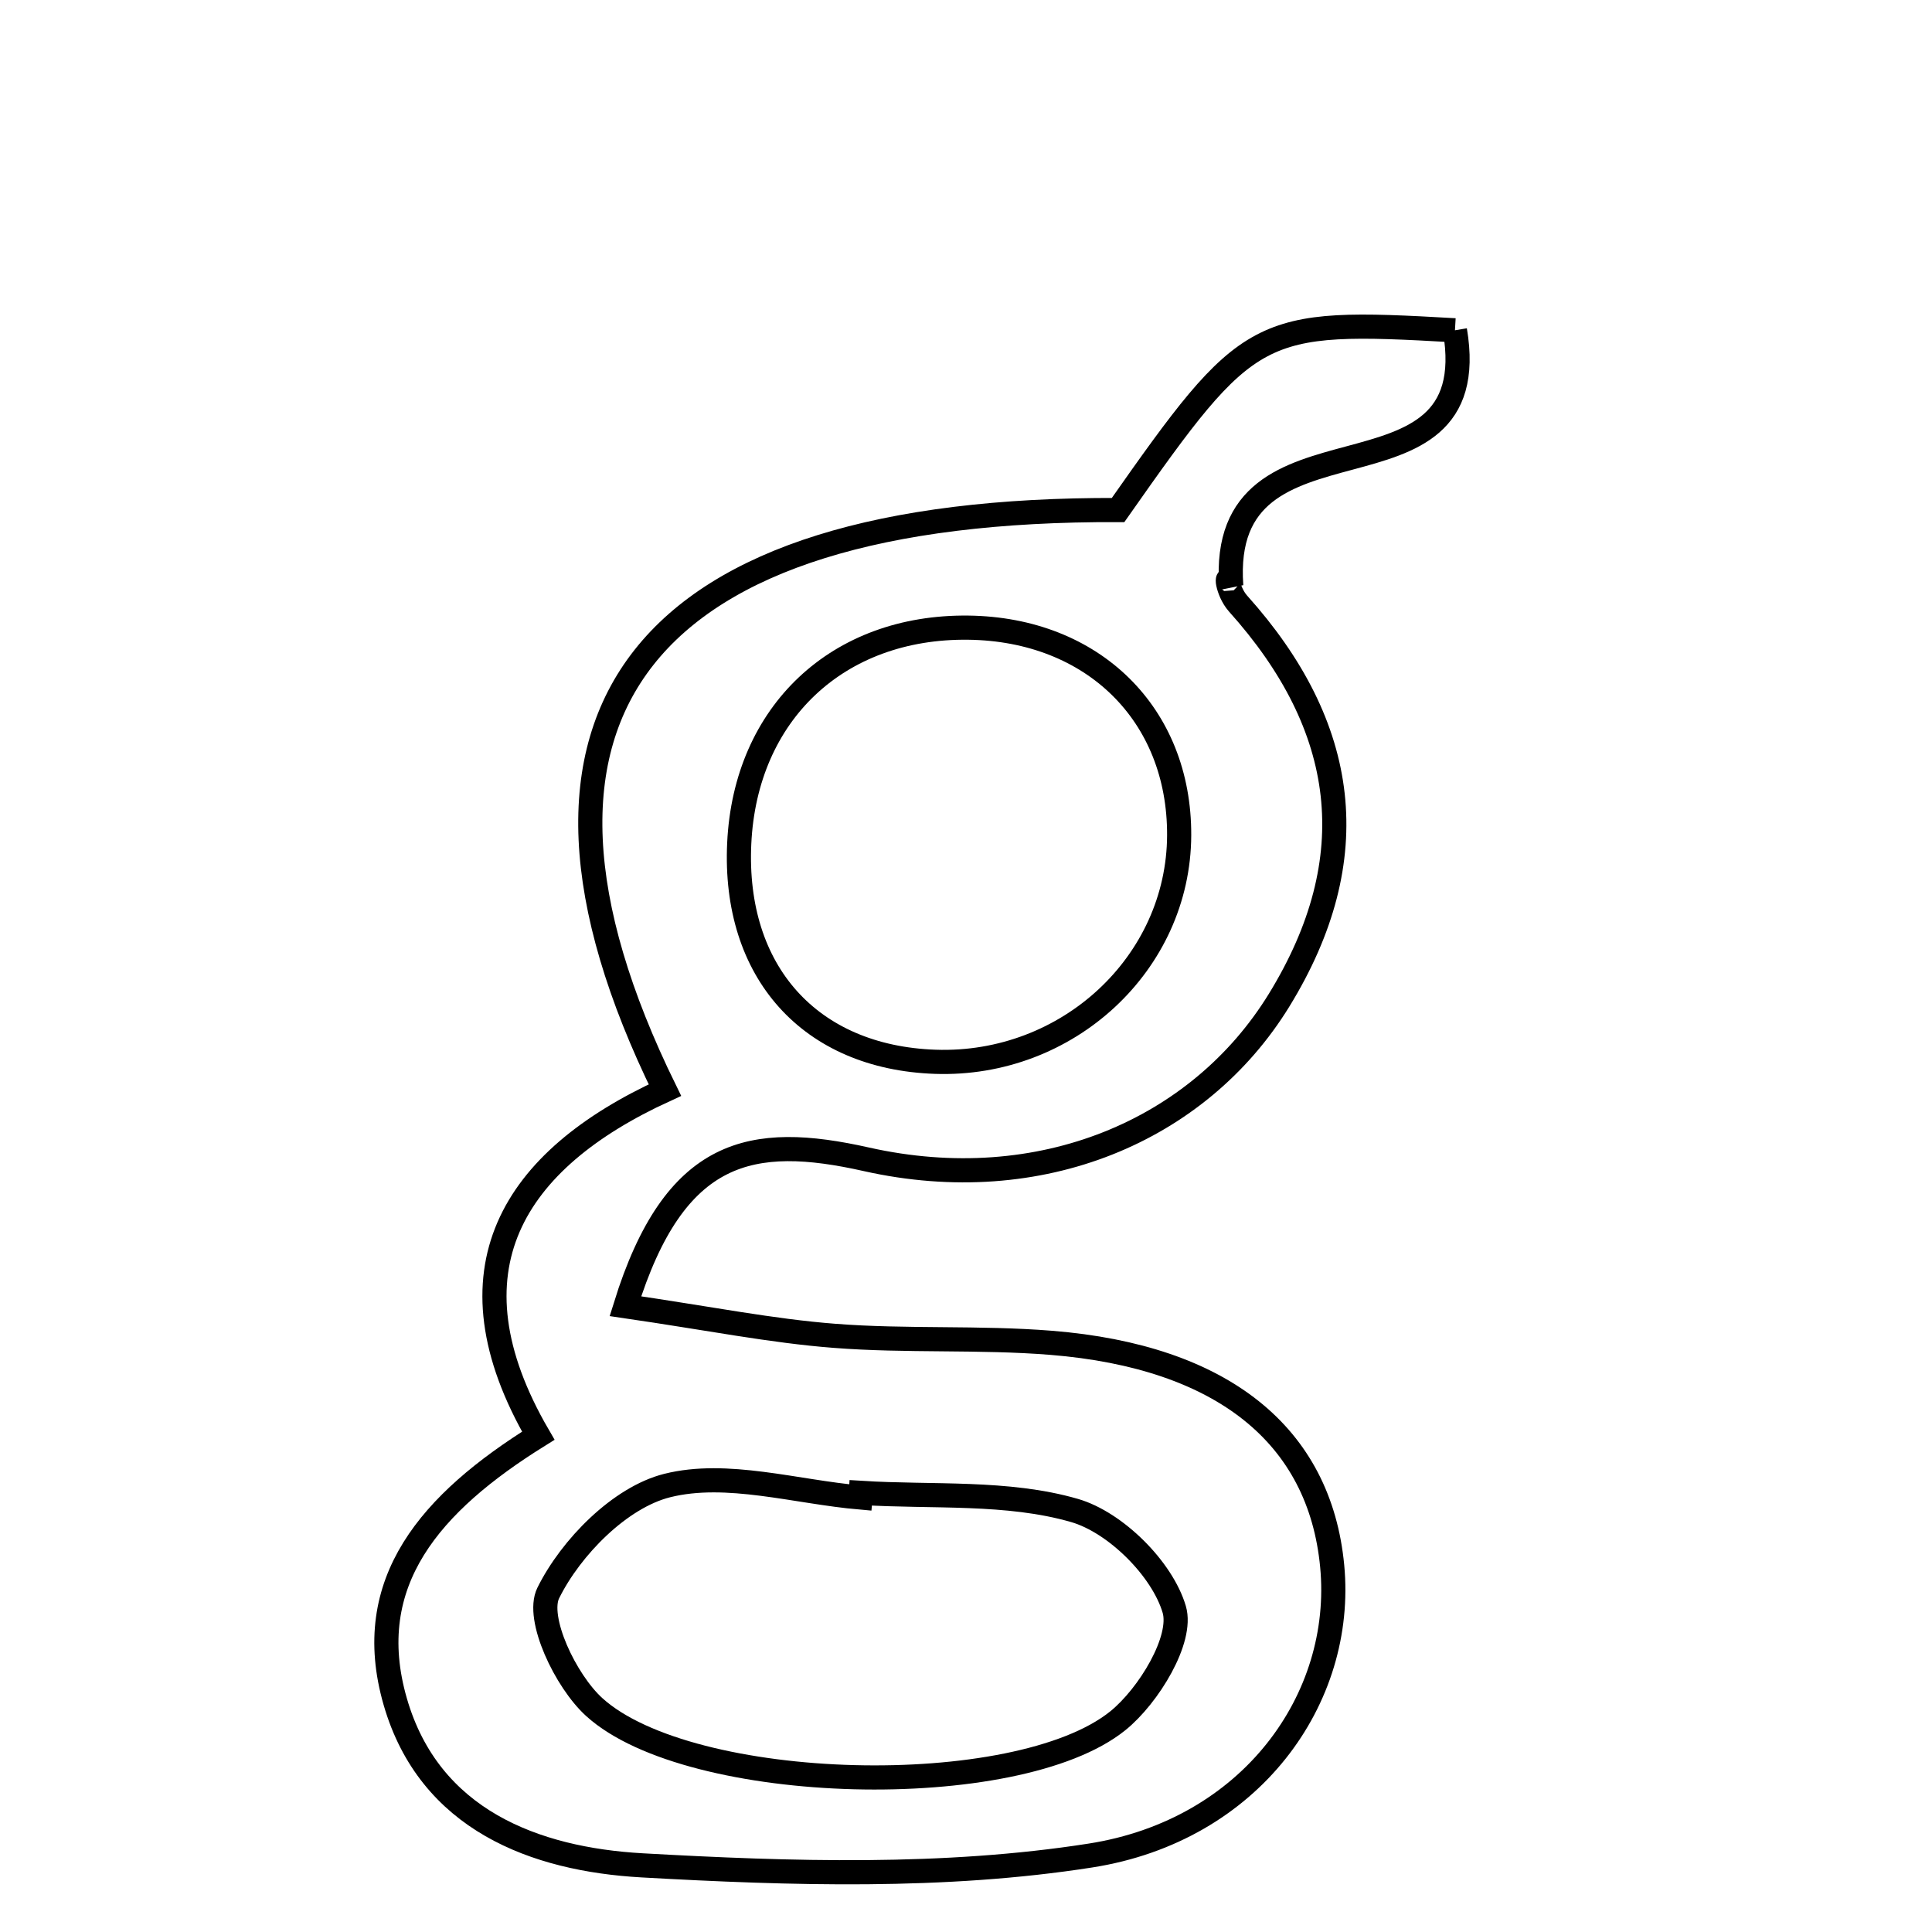 <svg xmlns="http://www.w3.org/2000/svg" viewBox="0.0 0.0 24.0 24.0" height="200px" width="200px"><path fill="none" stroke="black" stroke-width=".3" stroke-opacity="1.0"  filling="0" d="M18.074 4.103 C18.47 6.451 15.124 4.923 15.295 7.28 C15.222 7.064 15.237 7.337 15.379 7.497 C16.75 9.024 16.974 10.66 15.888 12.427 C14.894 14.043 12.927 14.887 10.761 14.401 C9.339 14.082 8.381 14.256 7.769 16.226 C8.817 16.379 9.587 16.534 10.365 16.594 C11.259 16.664 12.164 16.609 13.059 16.681 C15.189 16.853 16.395 17.833 16.549 19.455 C16.705 21.102 15.539 22.738 13.546 23.05 C11.725 23.335 9.828 23.276 7.975 23.172 C6.647 23.097 5.335 22.609 4.91 21.139 C4.48 19.65 5.356 18.664 6.687 17.835 C5.494 15.783 6.369 14.408 8.26 13.542 C5.953 8.839 7.996 6.313 13.889 6.336 C15.519 4.015 15.613 3.962 18.074 4.103"></path>
<path fill="none" stroke="black" stroke-width=".3" stroke-opacity="1.0"  filling="0" d="M12.029 7.797 C13.578 7.816 14.654 8.875 14.648 10.376 C14.642 11.966 13.263 13.247 11.618 13.19 C10.062 13.136 9.108 12.073 9.183 10.477 C9.259 8.859 10.407 7.777 12.029 7.797"></path>
<path fill="none" stroke="black" stroke-width=".3" stroke-opacity="1.0"  filling="0" d="M8.288 18.454 C9.03 18.268 9.885 18.533 10.691 18.603 C10.693 18.583 10.694 18.564 10.695 18.545 C11.585 18.601 12.513 18.522 13.349 18.764 C13.859 18.912 14.439 19.49 14.587 19.993 C14.696 20.364 14.27 21.066 13.886 21.376 C12.627 22.391 8.574 22.287 7.382 21.206 C7.025 20.882 6.655 20.102 6.811 19.788 C7.092 19.221 7.702 18.601 8.288 18.454"></path></svg>